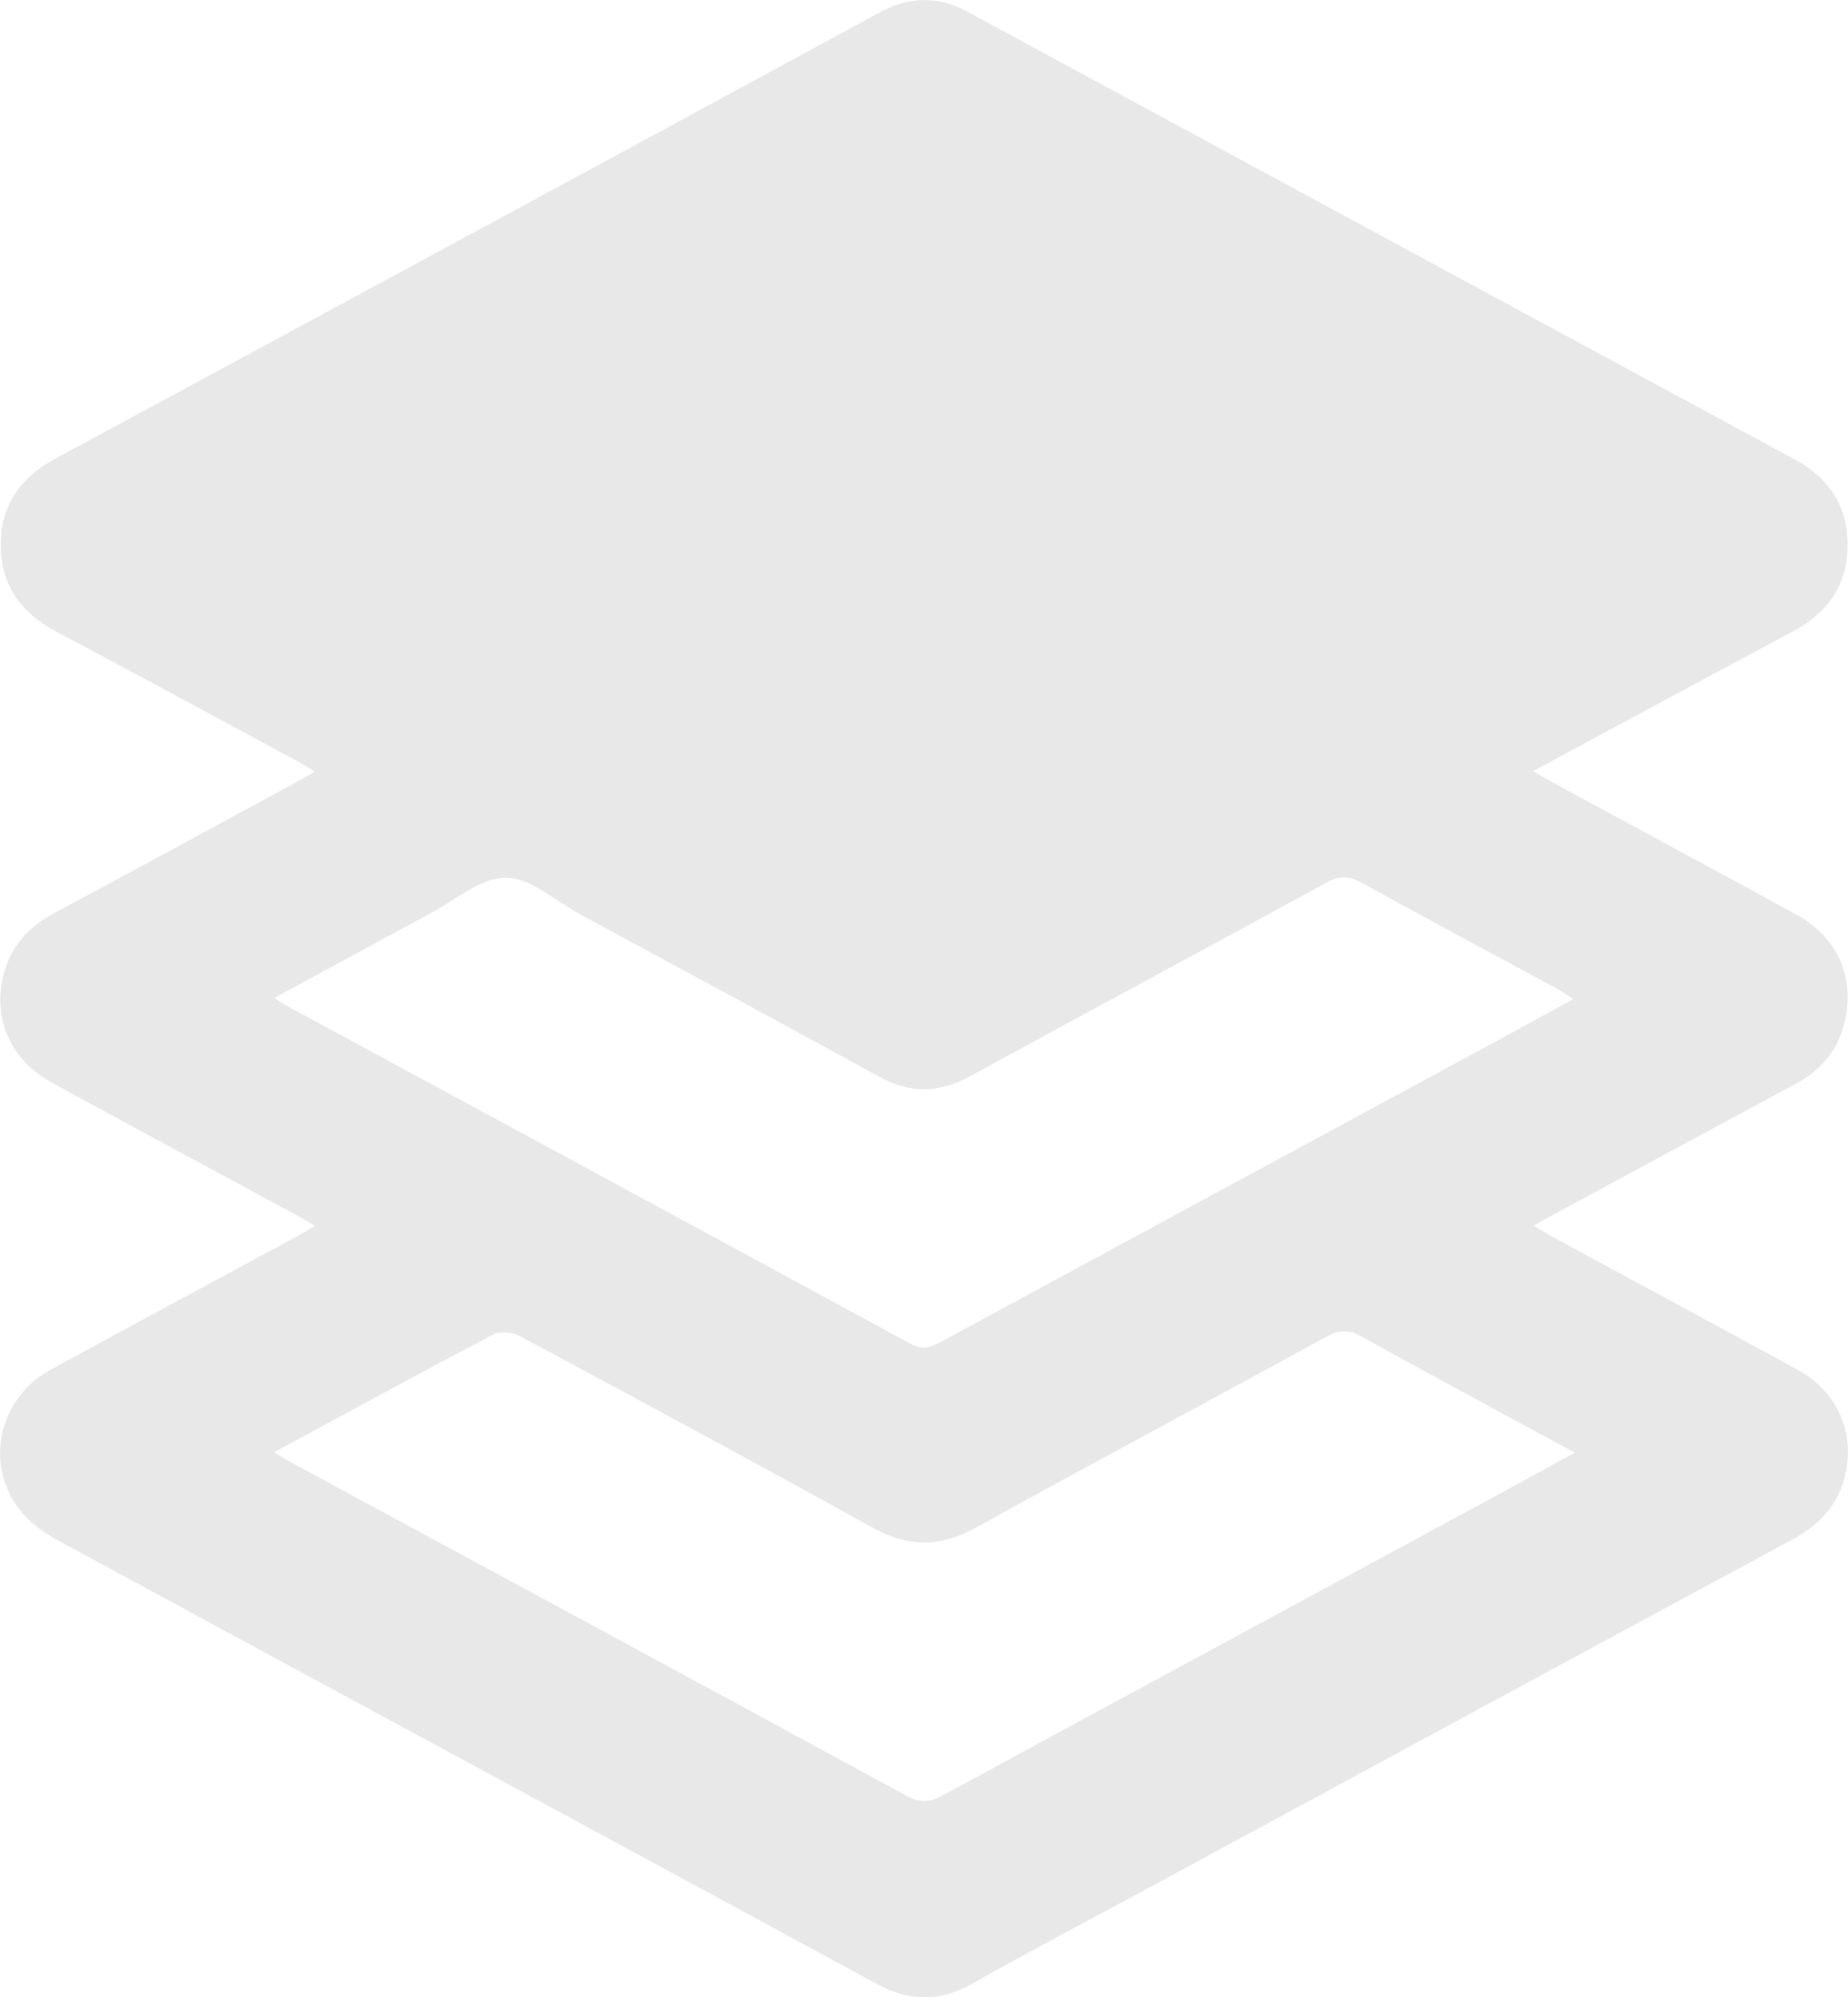 <svg width="50" height="54" viewBox="0 0 50 54" fill="none" xmlns="http://www.w3.org/2000/svg">
<path d="M8.521 33.144C8.319 33.028 8.166 32.936 8.01 32.852C5.809 31.661 3.601 30.477 1.407 29.279C0.264 28.656 -0.231 27.49 0.117 26.278C0.335 25.517 0.827 25.031 1.482 24.682C3.657 23.52 5.822 22.339 7.994 21.163C8.15 21.078 8.303 20.986 8.518 20.867C8.323 20.747 8.183 20.655 8.036 20.578C5.864 19.408 3.696 18.232 1.517 17.076C0.593 16.586 0.01 15.839 0.02 14.709C0.029 13.606 0.602 12.884 1.511 12.394C8.944 8.385 16.372 4.365 23.799 0.338C24.609 -0.102 25.381 -0.116 26.185 0.321C33.642 4.358 41.101 8.395 48.564 12.426C49.453 12.905 49.99 13.652 49.99 14.73C49.99 15.832 49.43 16.583 48.525 17.065C46.194 18.309 43.869 19.567 41.479 20.853C41.7 20.979 41.87 21.078 42.039 21.173C44.224 22.357 46.415 23.534 48.597 24.728C49.727 25.344 50.209 26.451 49.902 27.673C49.707 28.445 49.238 28.959 48.584 29.308C46.396 30.484 44.211 31.668 42.023 32.848C41.867 32.933 41.71 33.024 41.495 33.144C41.704 33.267 41.857 33.366 42.02 33.454C44.221 34.645 46.422 35.829 48.62 37.03C49.756 37.65 50.241 38.83 49.883 40.039C49.652 40.821 49.124 41.293 48.46 41.649C42.726 44.738 36.999 47.846 31.271 50.946C29.611 51.844 27.937 52.721 26.29 53.648C25.41 54.141 24.6 54.12 23.711 53.641C16.368 49.653 9.013 45.693 1.67 41.709C1.28 41.497 0.876 41.243 0.589 40.898C-0.446 39.662 -0.068 37.826 1.364 37.041C3.559 35.839 5.767 34.659 7.968 33.468C8.137 33.377 8.303 33.278 8.524 33.151L8.521 33.144ZM7.411 39.274C7.655 39.415 7.824 39.517 7.997 39.609C13.509 42.589 19.025 45.566 24.531 48.561C24.896 48.758 25.16 48.737 25.511 48.547C30.353 45.915 35.201 43.301 40.046 40.68C40.883 40.229 41.713 39.767 42.609 39.281C40.626 38.207 38.708 37.178 36.803 36.125C36.484 35.949 36.237 35.959 35.918 36.132C32.743 37.868 29.549 39.57 26.381 41.321C25.423 41.849 24.561 41.835 23.607 41.307C20.438 39.553 17.254 37.837 14.063 36.128C13.861 36.019 13.536 35.987 13.34 36.089C11.383 37.115 9.439 38.175 7.414 39.271L7.411 39.274ZM7.427 26.99C7.606 27.102 7.678 27.155 7.756 27.197C13.386 30.241 19.019 33.285 24.642 36.34C24.964 36.516 25.199 36.424 25.479 36.273C30.493 33.556 35.511 30.844 40.528 28.131C41.186 27.775 41.84 27.412 42.573 27.014C42.345 26.873 42.202 26.775 42.052 26.694C40.31 25.753 38.565 24.823 36.833 23.865C36.501 23.681 36.246 23.671 35.905 23.858C32.684 25.619 29.451 27.352 26.231 29.11C25.407 29.561 24.626 29.575 23.799 29.121C21.099 27.641 18.394 26.183 15.684 24.717C15.02 24.358 14.35 23.731 13.685 23.734C12.998 23.734 12.311 24.344 11.631 24.707C10.257 25.443 8.889 26.193 7.424 26.986L7.427 26.99Z" fill="#E8E8E8"/>
</svg>
